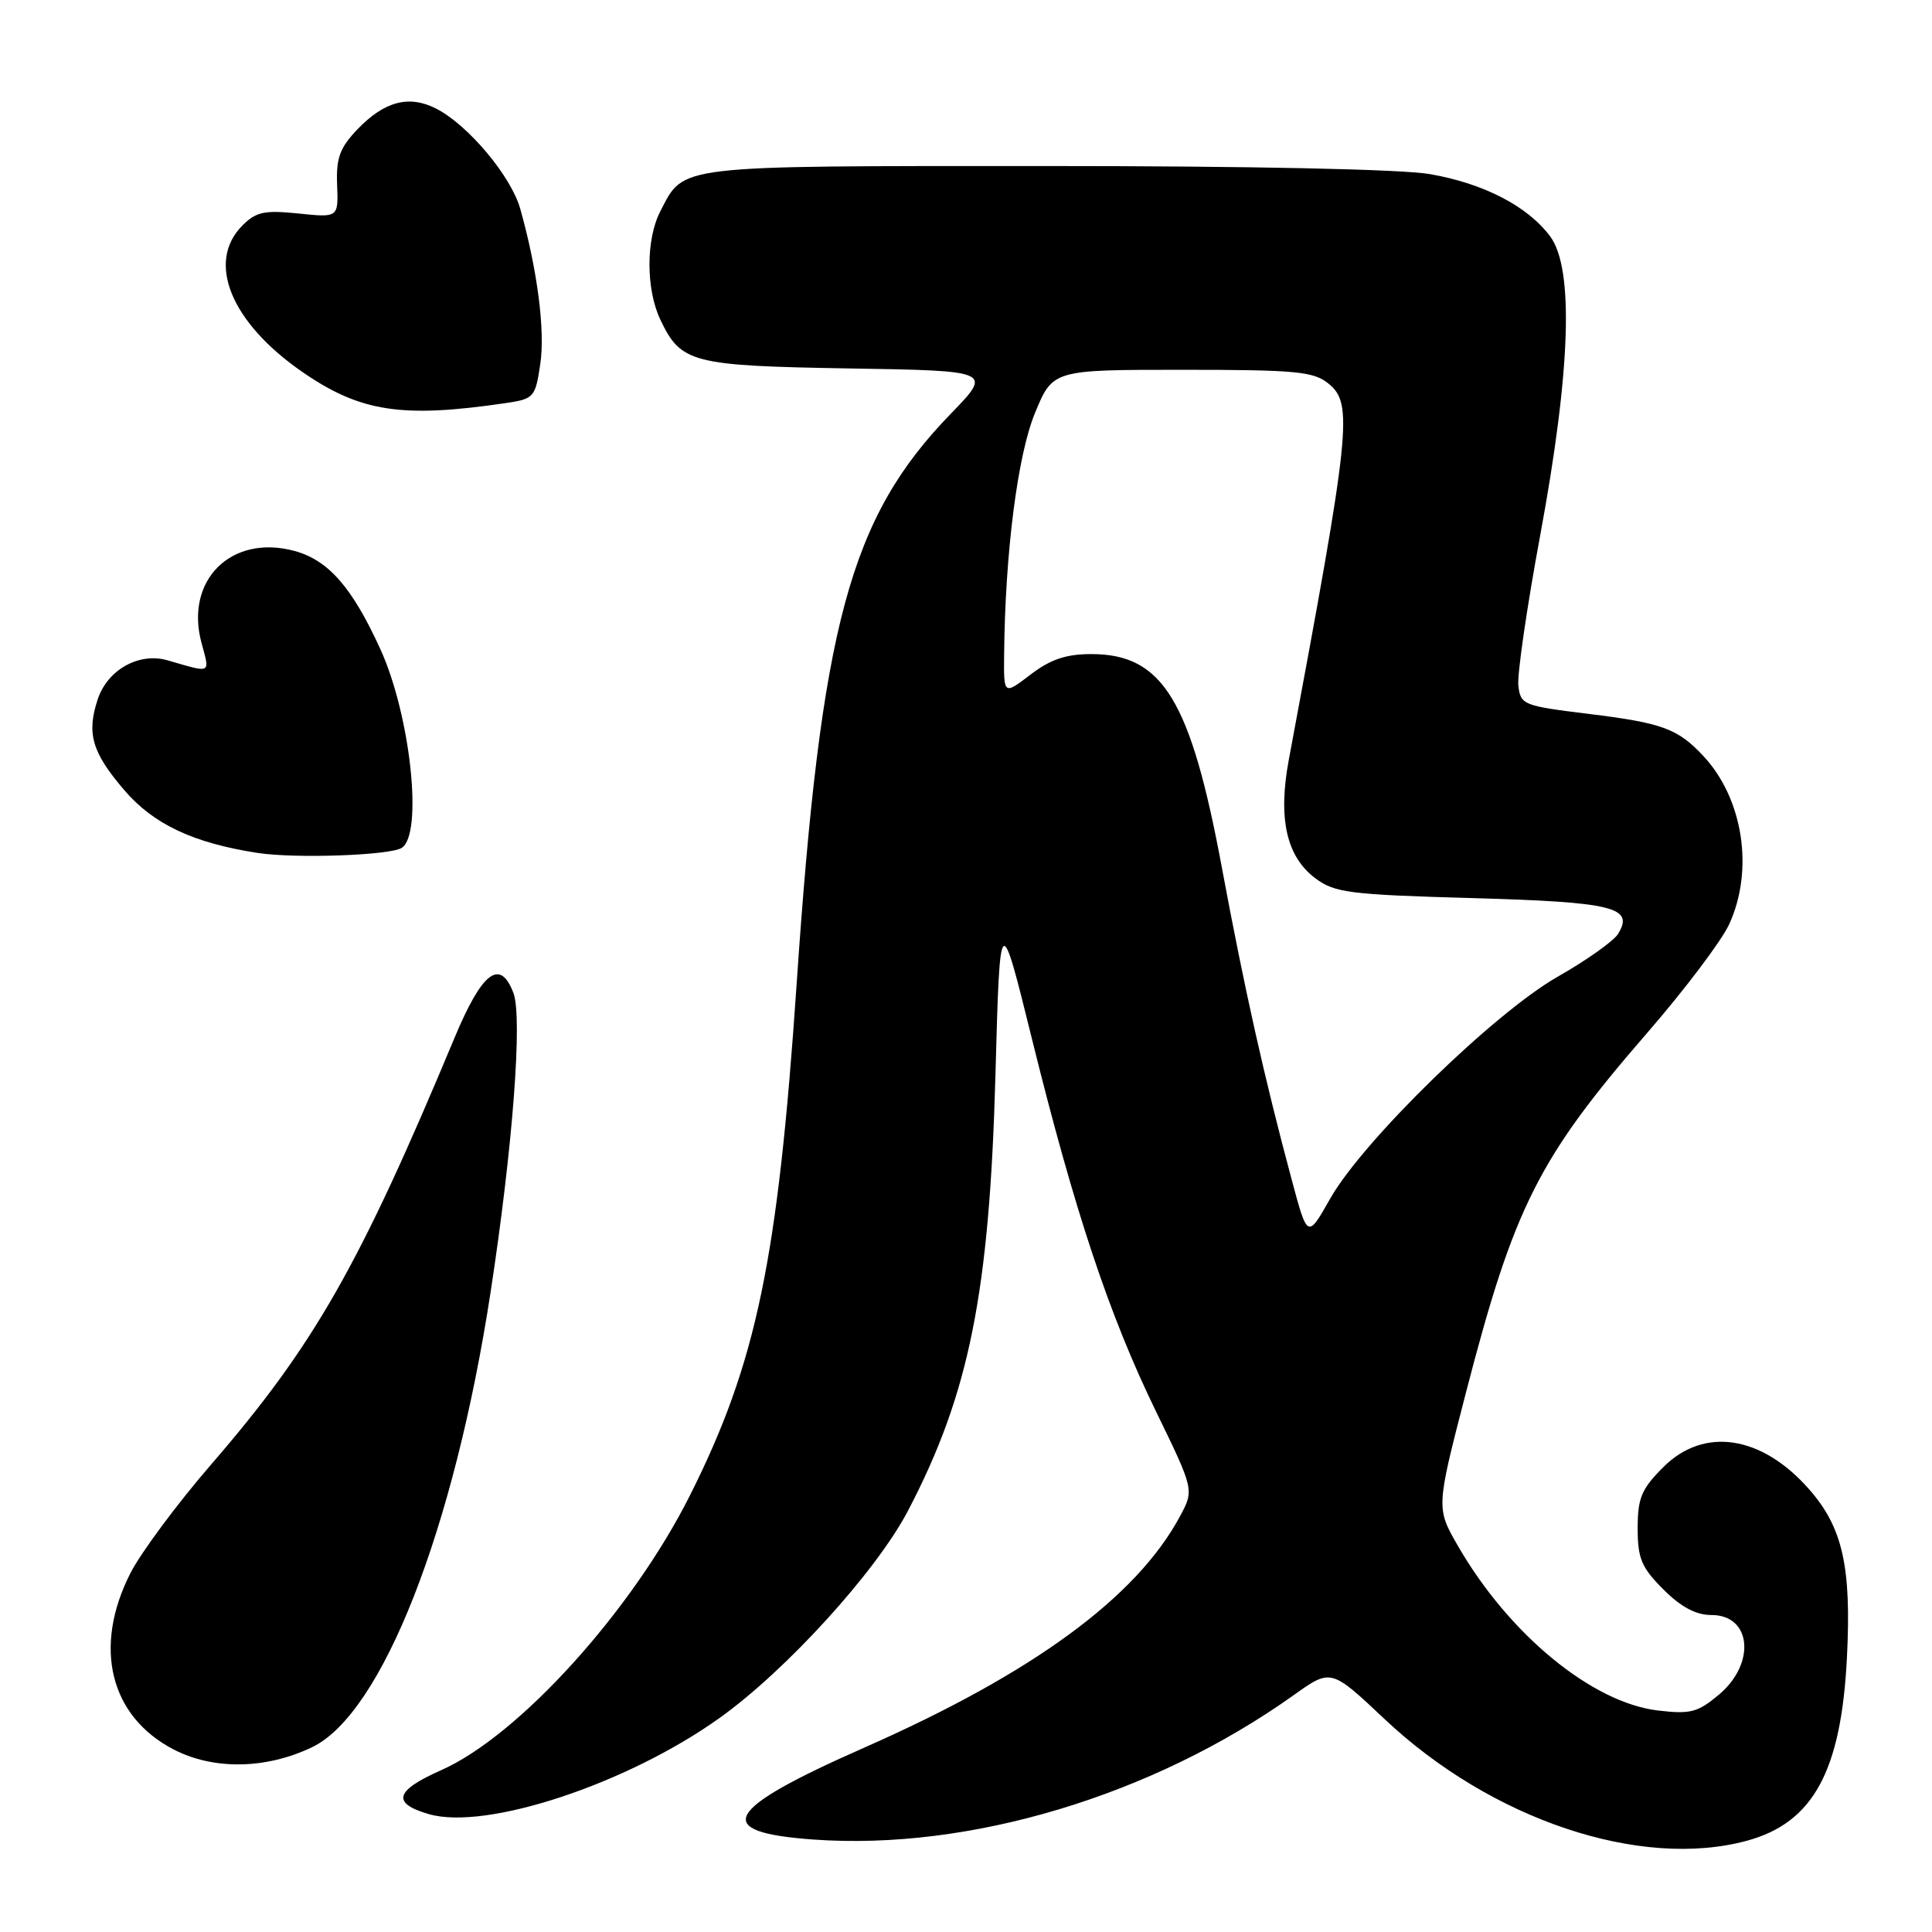 <?xml version="1.0" encoding="UTF-8" standalone="no"?>
<!DOCTYPE svg PUBLIC "-//W3C//DTD SVG 1.1//EN" "http://www.w3.org/Graphics/SVG/1.1/DTD/svg11.dtd" >
<svg xmlns="http://www.w3.org/2000/svg" xmlns:xlink="http://www.w3.org/1999/xlink" version="1.1" viewBox="0 0 256 256">
 <g >
 <path fill="currentColor"
d=" M 231.50 243.90 C 240.26 241.51 243.98 234.68 244.73 219.59 C 245.33 207.59 244.16 202.39 239.72 197.34 C 233.44 190.18 225.78 189.02 220.40 194.40 C 217.50 197.30 217.00 198.49 217.00 202.50 C 217.00 206.51 217.50 207.70 220.40 210.60 C 222.75 212.95 224.72 214.00 226.79 214.00 C 232.08 214.00 232.68 220.41 227.79 224.53 C 224.96 226.91 224.00 227.16 219.68 226.65 C 210.95 225.61 199.96 216.57 193.20 204.87 C 190.29 199.82 190.29 199.82 194.21 184.66 C 200.63 159.85 203.83 153.50 218.29 136.83 C 223.22 131.15 228.09 124.70 229.11 122.50 C 232.44 115.30 230.99 105.83 225.70 100.17 C 222.30 96.54 220.29 95.80 210.55 94.60 C 201.83 93.53 201.49 93.40 201.19 90.85 C 201.02 89.39 202.33 80.39 204.10 70.85 C 208.13 49.07 208.57 35.61 205.41 31.33 C 202.45 27.34 196.62 24.31 189.47 23.07 C 185.73 22.42 165.78 22.00 138.39 22.00 C 89.12 22.00 90.70 21.81 87.49 28.01 C 85.58 31.72 85.58 38.32 87.50 42.36 C 90.23 48.10 91.64 48.47 112.50 48.82 C 131.50 49.13 131.50 49.13 125.99 54.82 C 112.61 68.61 108.79 82.75 105.55 130.50 C 103.07 166.98 100.23 180.59 91.44 198.11 C 83.76 213.43 68.74 230.02 58.43 234.57 C 52.31 237.28 51.86 238.95 56.86 240.39 C 64.44 242.56 83.09 236.39 95.32 227.66 C 104.17 221.35 116.12 208.21 120.32 200.17 C 128.42 184.69 131.11 171.30 131.90 142.50 C 132.50 120.50 132.50 120.50 136.75 137.71 C 142.40 160.54 146.98 174.29 153.14 186.95 C 158.23 197.41 158.23 197.41 156.37 200.89 C 150.60 211.65 136.87 221.71 114.54 231.56 C 95.80 239.82 94.17 242.78 107.81 243.75 C 128.48 245.23 152.72 237.94 171.43 224.61 C 176.36 221.09 176.36 221.09 183.48 227.80 C 197.61 241.12 217.37 247.75 231.50 243.90 Z  M 41.34 231.52 C 50.61 227.09 60.18 202.72 65.01 171.19 C 67.94 152.05 69.26 134.80 68.03 131.57 C 66.27 126.94 63.88 128.76 60.23 137.51 C 47.62 167.74 41.63 178.25 28.02 194.00 C 23.50 199.22 18.67 205.73 17.28 208.45 C 12.30 218.25 14.55 227.43 23.02 231.82 C 28.31 234.55 35.23 234.44 41.34 231.52 Z  M 53.21 112.36 C 56.09 110.61 54.41 94.82 50.41 86.04 C 46.66 77.81 43.51 74.22 39.01 73.00 C 30.66 70.75 24.48 76.85 26.69 85.15 C 27.82 89.37 28.14 89.21 22.18 87.49 C 18.42 86.41 14.24 88.75 12.95 92.66 C 11.45 97.19 12.18 99.69 16.47 104.70 C 20.34 109.22 25.63 111.71 34.15 113.02 C 39.11 113.78 51.59 113.35 53.21 112.36 Z  M 66.95 53.42 C 70.76 52.86 70.93 52.68 71.59 48.24 C 72.25 43.83 71.22 35.80 68.94 27.68 C 67.73 23.37 62.07 16.60 57.83 14.41 C 54.22 12.55 50.95 13.40 47.36 17.14 C 45.03 19.58 44.53 20.92 44.67 24.48 C 44.84 28.84 44.84 28.84 39.55 28.29 C 35.05 27.83 33.94 28.06 32.13 29.87 C 27.29 34.71 30.58 42.75 40.10 49.31 C 47.76 54.59 53.26 55.43 66.95 53.42 Z  M 171.16 156.32 C 167.52 142.78 164.89 131.00 161.93 115.10 C 157.78 92.74 154.07 86.67 144.60 86.67 C 141.27 86.67 139.21 87.36 136.56 89.38 C 133.00 92.10 133.00 92.10 133.05 86.80 C 133.18 73.27 134.83 60.35 137.13 54.75 C 139.50 49.00 139.50 49.00 156.64 49.00 C 171.68 49.00 174.05 49.22 176.01 50.81 C 179.33 53.50 178.99 56.74 170.77 100.69 C 169.32 108.48 170.46 113.53 174.32 116.40 C 176.87 118.30 178.89 118.55 195.02 119.00 C 213.84 119.53 216.61 120.21 214.38 123.78 C 213.78 124.72 210.19 127.27 206.40 129.42 C 197.98 134.22 180.59 151.17 176.26 158.82 C 173.25 164.13 173.25 164.13 171.16 156.32 Z "/>
</g>
</svg>